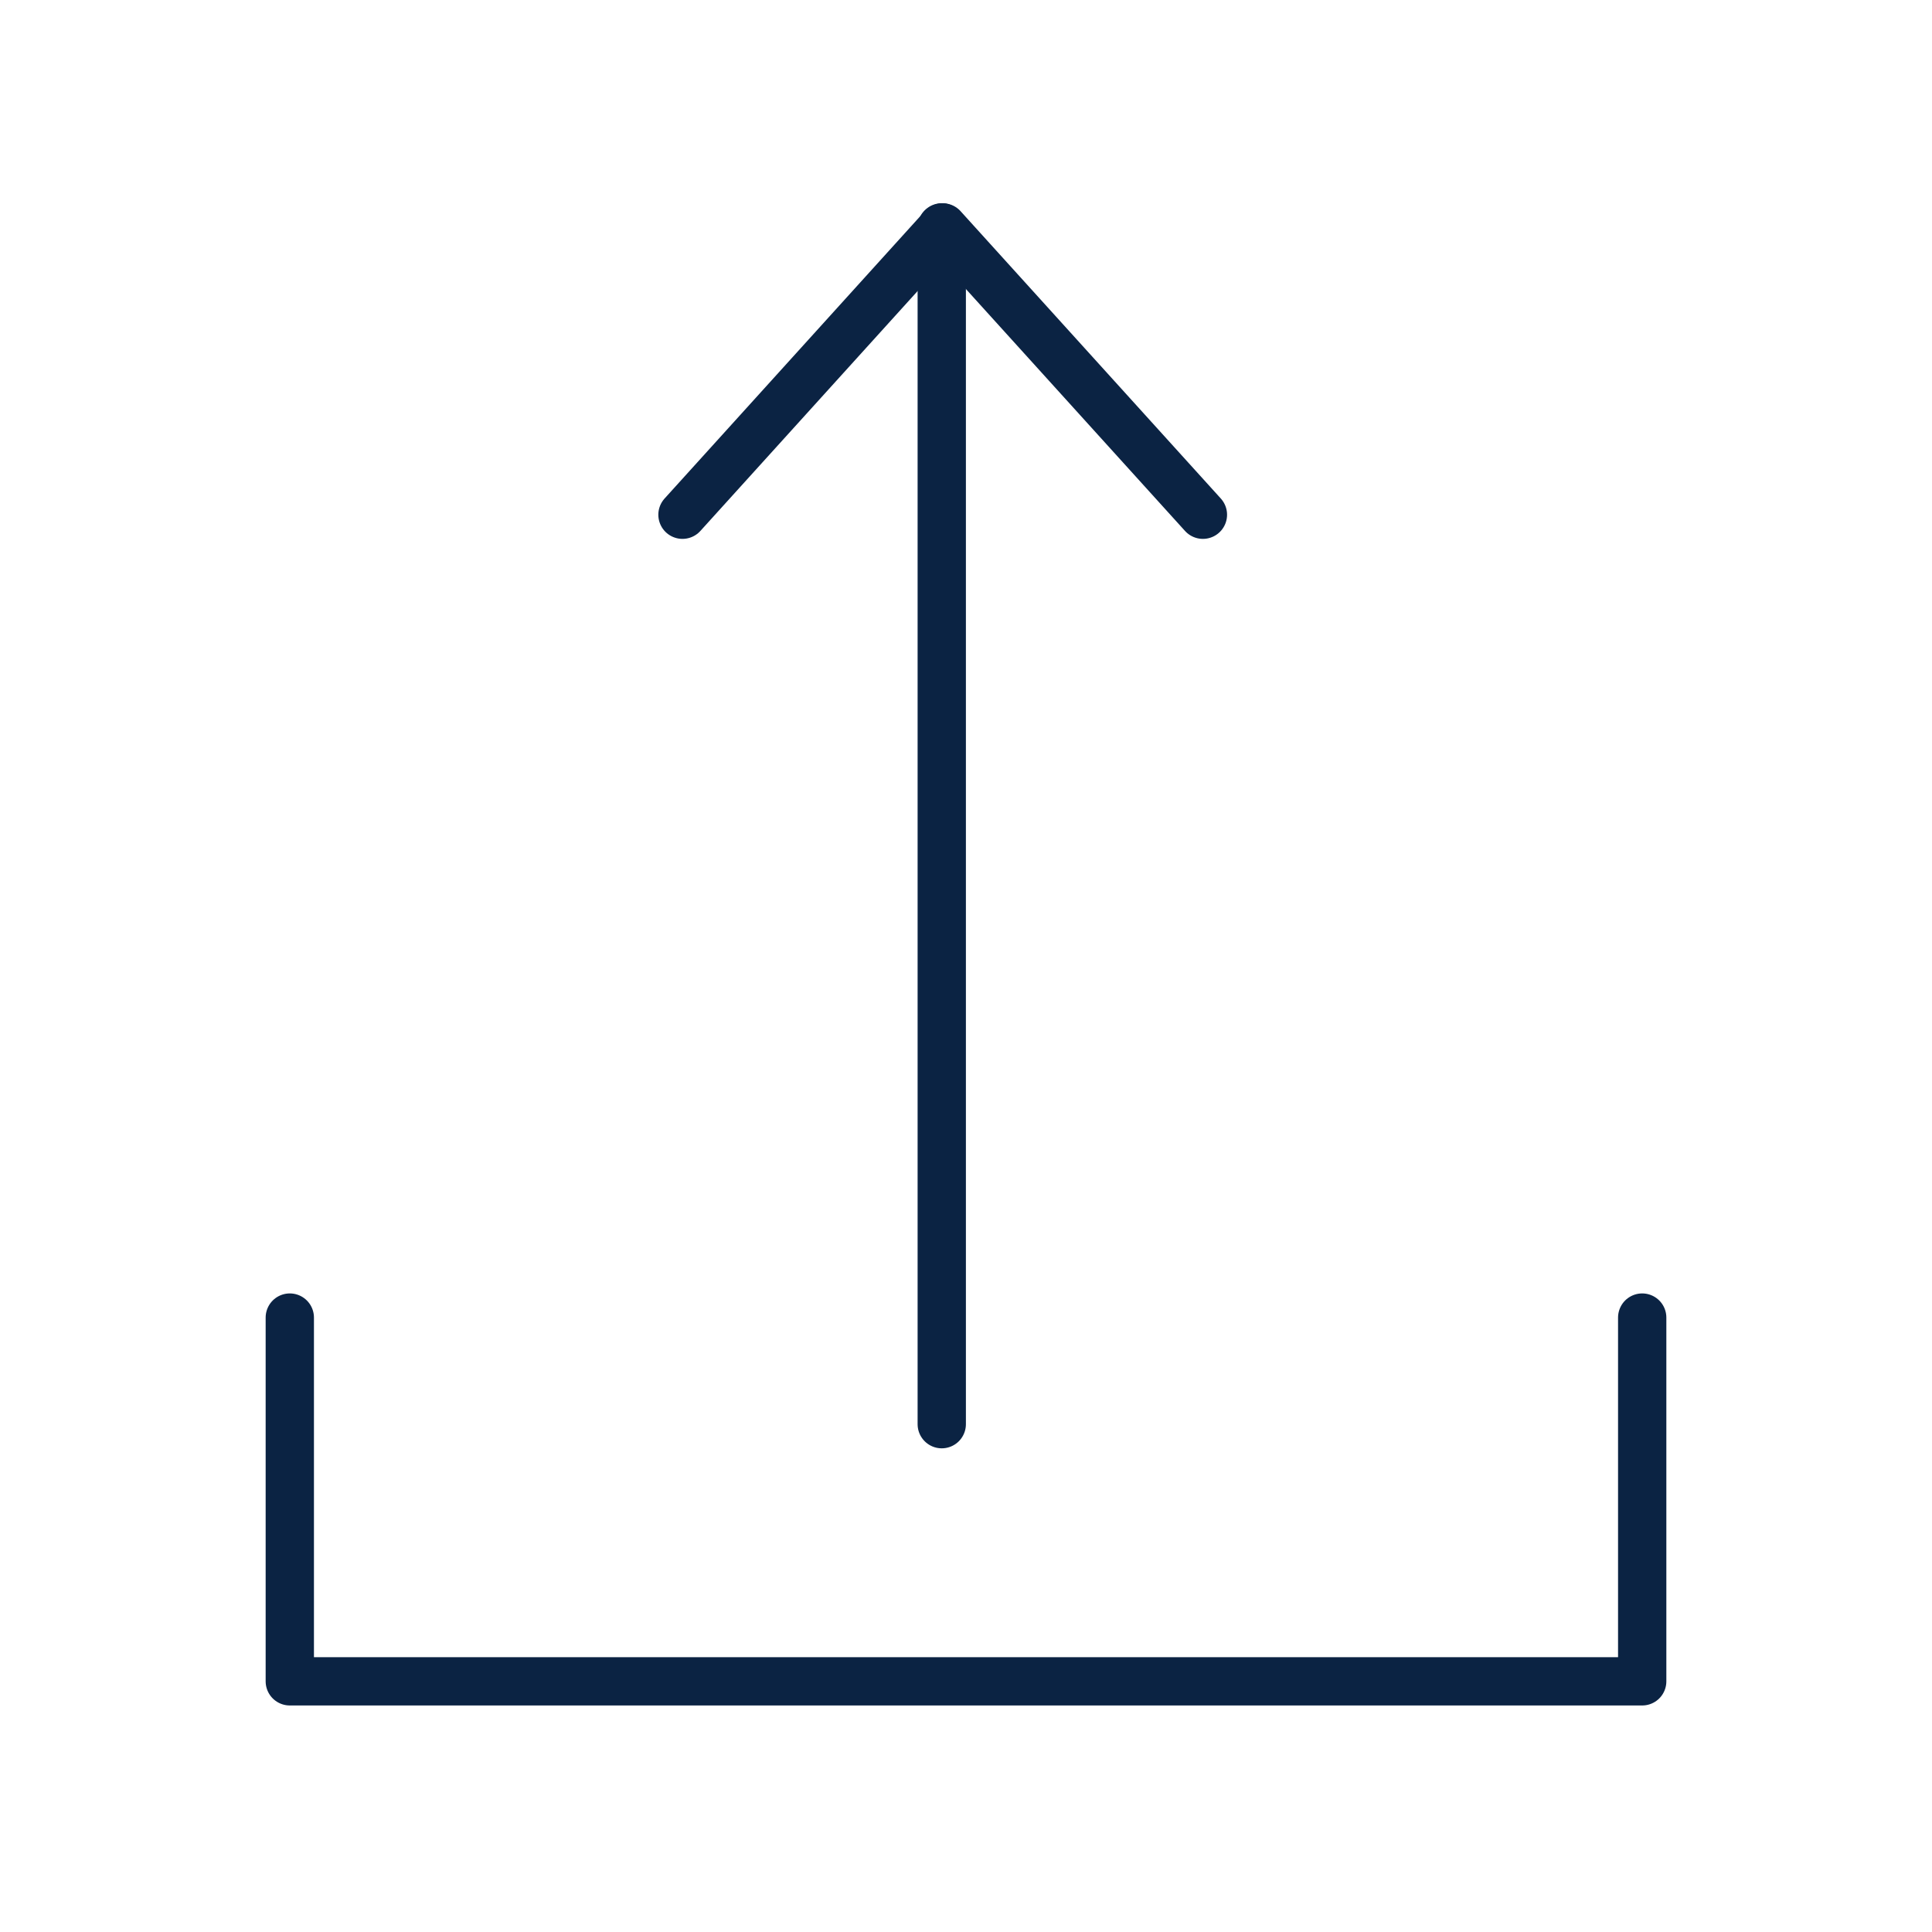 <svg width="40" height="40" viewBox="0 0 40 40" fill="none" xmlns="http://www.w3.org/2000/svg">
<path d="M19.498 4.708L19.498 29.486" stroke="#0B2343" stroke-miterlimit="10" stroke-linecap="round" stroke-linejoin="round"/>
<path d="M14.13 10.657L19.517 4.708L24.905 10.657" stroke="#0B2343" stroke-miterlimit="10" stroke-linecap="round" stroke-linejoin="round"/>
<path d="M34 27.279V34.81H6V27.279" stroke="#0B2343" stroke-miterlimit="10" stroke-linecap="round" stroke-linejoin="round"/>
</svg>

